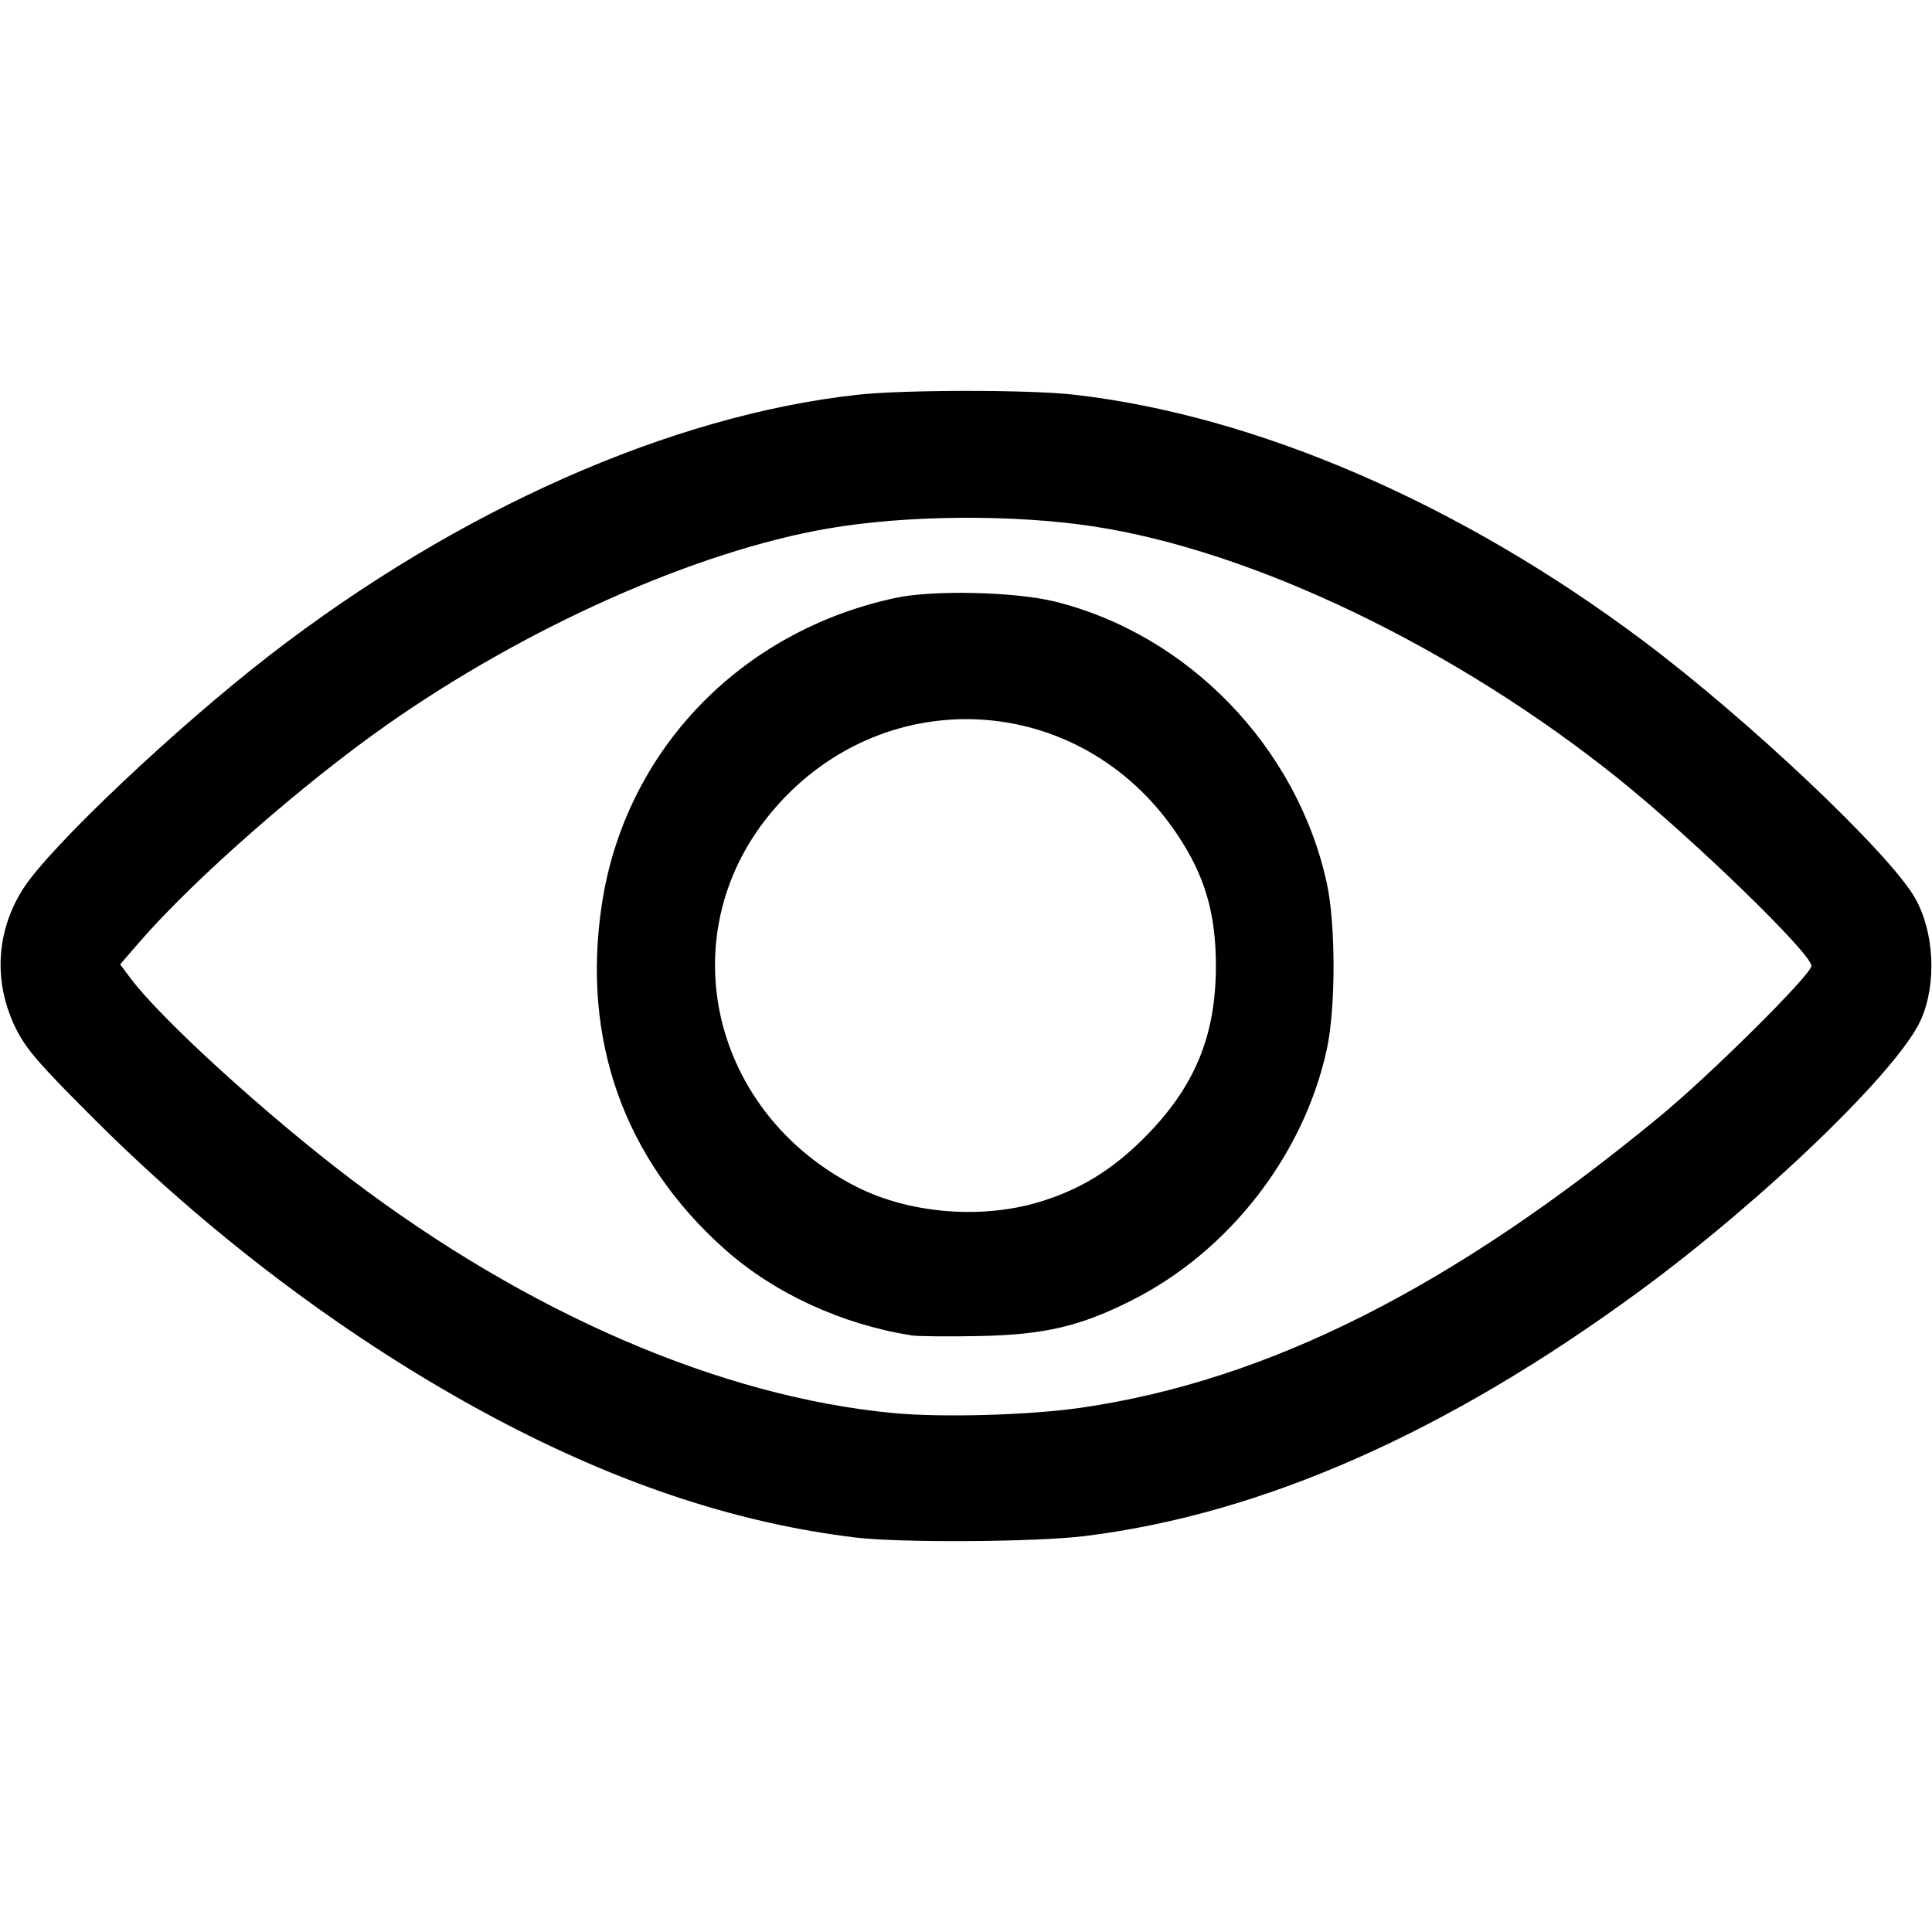 <svg xmlns:inkscape="http://www.inkscape.org/namespaces/inkscape" xmlns:rdf="http://www.w3.org/1999/02/22-rdf-syntax-ns#" xmlns="http://www.w3.org/2000/svg" sodipodi:docname="visible.svg" height="512" width="512" version="1.1" xmlns:cc="http://creativecommons.org/ns#" xmlns:dc="http://purl.org/dc/elements/1.1/" inkscape:version="0.91 r13725" viewBox="0 0 512 512" xmlns:sodipodi="http://sodipodi.sourceforge.net/DTD/sodipodi-0.dtd">
	<sodipodi:namedview bordercolor="#666666" inkscape:pageshadow="2" inkscape:window-y="-8" pagecolor="#ffffff" inkscape:window-height="1017" inkscape:window-maximized="1" inkscape:zoom="0.35" inkscape:window-x="-8" showgrid="false" borderopacity="1.0" inkscape:current-layer="layer1" inkscape:cx="-126.42857" inkscape:cy="520" units="px" inkscape:window-width="1920" inkscape:pageopacity="0.0" inkscape:document-units="px"/>
	<g inkscape:label="Layer 1" inkscape:groupmode="layer" transform="translate(0 -540.36)">
		<path inkscape:connector-curvature="0" d="m226.55 947.8c-30.387-3.7-60.656-13.543-92.451-30.061-38.006-19.75-76.048-47.87-108.64-80.32-15.127-15.07-18.617-19.1-21.333-24.66-5.955-12.185-5.181-25.742 2.112-37.026 7.195-11.13 40.301-42.45 65.311-61.79 49.807-38.512 106.32-63.542 155.71-68.969 12.306-1.352 45.499-1.368 57.289-0.027 48.396 5.503 102.52 28.91 151 65.303 27.965 20.993 65.137 56.161 71.931 68.052 5.145 9.006 5.822 22.724 1.593 32.283-5.861 13.25-41.578 47.708-74.524 71.898-51.08 37.504-99.984 59.112-146.97 64.939-13.048 1.618-49.021 1.841-61.03 0.379zm60.048-34.393c49.45-7.199 98.355-31.843 153.45-77.328 13.453-11.106 40-37.489 40-39.753 0-3.273-31.494-33.819-51.089-49.551-43.339-34.795-96.982-60.553-139.41-66.944-21.291-3.207-49.328-2.979-70 0.569-34.807 5.974-79.682 25.902-116.72 51.834-22.505 15.755-51.48 41.168-65.845 57.75l-5.15 5.944 2.801 3.738c8.083 10.785 35.88 36.117 58.309 53.137 46.95 35.627 98.007 57.668 143.67 62.024 13.002 1.24 36.244 0.579 49.985-1.421zm-45.048-19.153c-18.564-2.958-36.31-11.135-49.407-22.766-26.751-23.759-38.115-55.65-32.632-91.583 6.198-40.622 36.784-72.423 78.039-81.14 9.868-2.085 31.438-1.578 41.877 0.984 35.409 8.691 64.324 38.594 72.192 74.656 2.376 10.889 2.38 33.079 0.008 44-6.101 28.094-25.94 53.608-51.795 66.609-13.63 6.854-23.078 9.062-40.282 9.412-8.25 0.168-16.35 0.091-18-0.172zm34.067-35.414c10.615-3.234 19.093-8.426 27.518-16.85 13.391-13.391 19.072-26.96 19.087-45.585 0.011-13.999-2.906-23.945-10.238-34.907-25.785-38.552-79.091-41.049-108.22-5.069-26.201 32.358-15.144 79.074 23.309 98.485 14.04 7.088 33.111 8.63 48.549 3.926z"/>
	</g>
</svg>
